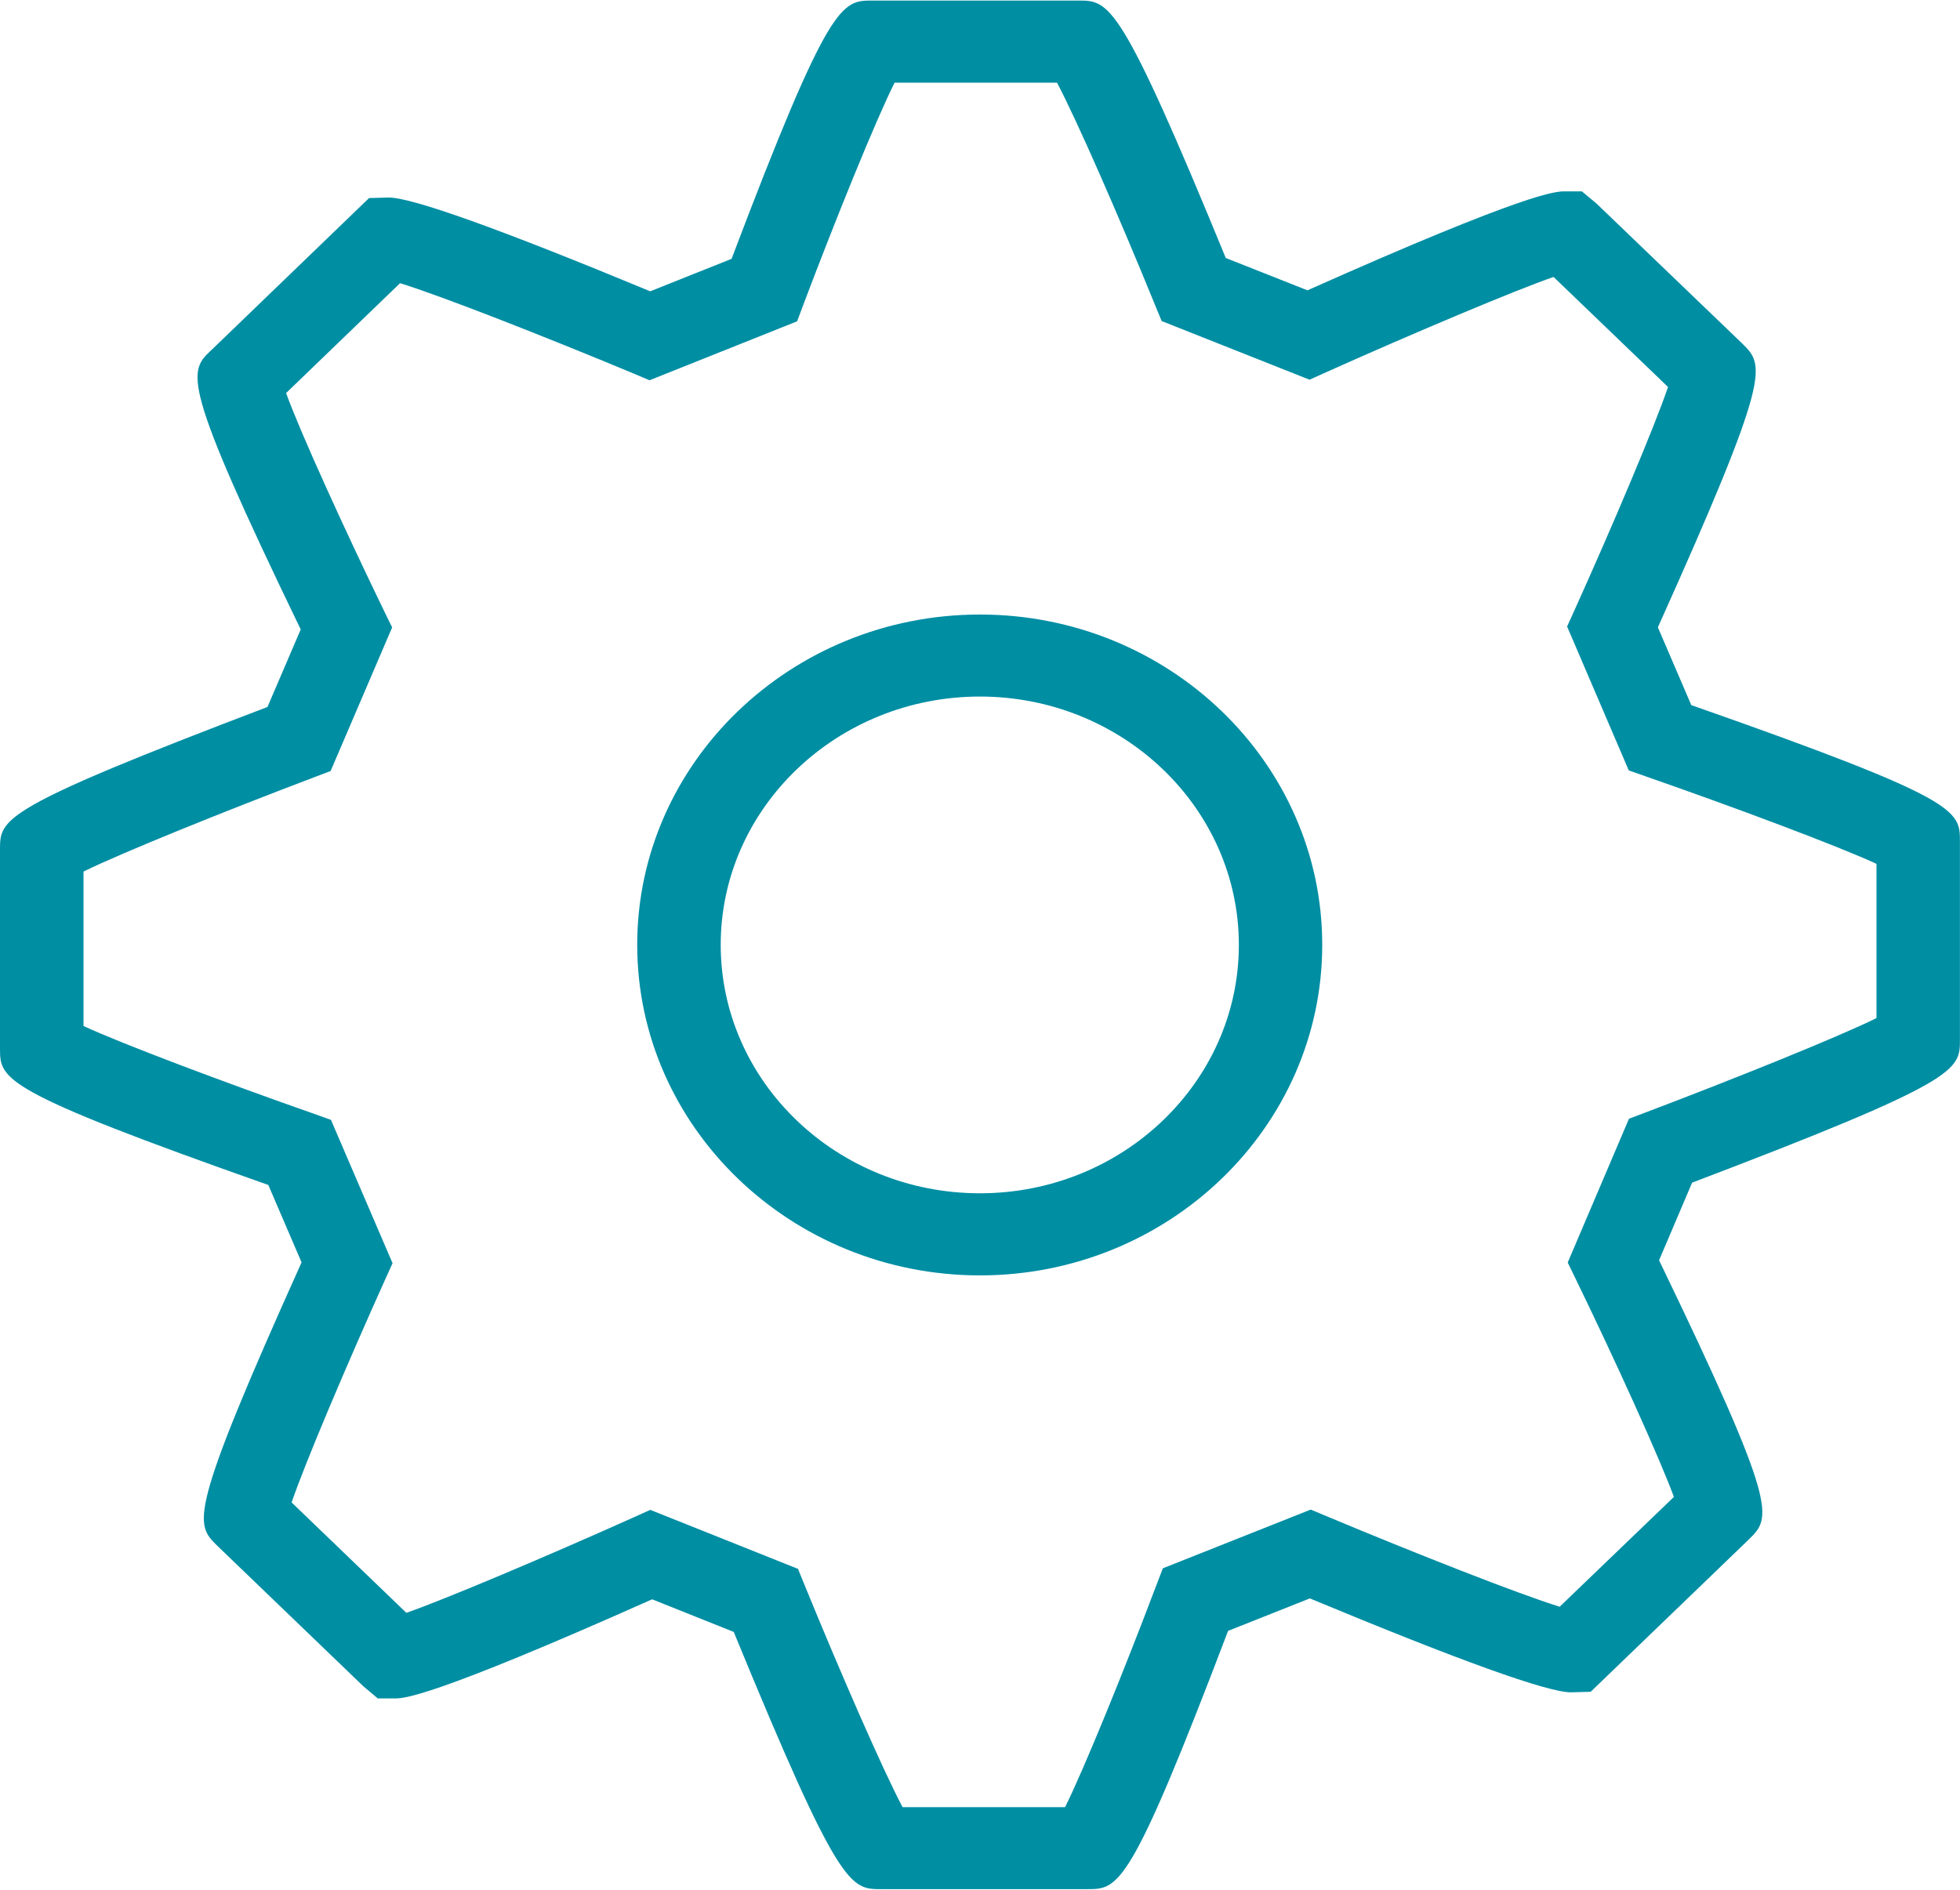 <?xml version="1.0" encoding="UTF-8"?>
<svg width="28px" height="27px" viewBox="0 0 28 27" version="1.1" xmlns="http://www.w3.org/2000/svg" xmlns:xlink="http://www.w3.org/1999/xlink">
    <!-- Generator: Sketch 47.1 (45422) - http://www.bohemiancoding.com/sketch -->
    <title>settings icon</title>
    <desc>Created with Sketch.</desc>
    <defs></defs>
    <g id="Menu-&amp;-New-RC-Activation" stroke="none" stroke-width="1" fill="none" fill-rule="evenodd">
        <g id="Collapsed-Menu---LA" transform="translate(-22, -260)" fill="#008EA3">
            <g id="Group-2" transform="translate(22, 260)">
                <g id="settings-icon">
                    <path d="M15.531,26.991 L12.588,26.991 C12.145,26.991 11.991,26.992 10.482,23.316 L9.316,22.85 C6.141,24.266 5.765,24.266 5.64,24.266 L5.397,24.266 L5.189,24.091 L3.103,22.084 C2.786,21.772 2.676,21.664 4.308,18.036 L3.833,16.93 C0,15.579 0,15.422 0,14.977 L0,12.139 C0,11.695 0,11.554 3.821,10.101 L4.296,8.993 C2.569,5.42 2.688,5.309 3.028,4.994 L5.272,2.83 L5.551,2.822 C5.889,2.822 7.146,3.273 9.289,4.162 L10.451,3.698 C11.85,0.007 12.022,0.008 12.463,0.008 L15.406,0.008 C15.847,0.008 16.002,0.008 17.511,3.686 L18.678,4.148 C21.849,2.734 22.229,2.734 22.356,2.734 L22.598,2.734 L22.805,2.906 L24.891,4.91 C25.208,5.225 25.317,5.332 23.684,8.963 L24.161,10.074 C27.999,11.42 27.999,11.576 27.999,12.022 L27.999,14.856 C27.999,15.291 27.999,15.443 24.173,16.897 L23.701,18.006 C25.419,21.564 25.306,21.676 24.984,21.994 L22.724,24.171 L22.443,24.179 C22.106,24.179 20.852,23.727 18.712,22.837 L17.544,23.301 C16.141,26.991 15.981,26.991 15.531,26.991 L15.531,26.991 Z M12.894,25.82 L15.215,25.82 C15.482,25.286 16.058,23.87 16.519,22.65 L16.612,22.407 L18.725,21.568 L18.952,21.663 C20.212,22.191 21.701,22.777 22.281,22.956 L23.913,21.387 C23.705,20.823 23.077,19.44 22.511,18.275 L22.396,18.038 L23.271,15.984 L23.509,15.894 C24.781,15.412 26.256,14.818 26.807,14.546 L26.807,12.342 C26.249,12.084 24.781,11.535 23.515,11.094 L23.268,11.007 L22.387,8.951 L22.492,8.72 C23.034,7.518 23.636,6.1 23.829,5.529 L22.194,3.957 C21.666,4.138 20.187,4.761 18.941,5.32 L18.708,5.425 L16.595,4.587 L16.5,4.356 C16.001,3.13 15.38,1.708 15.1,1.181 L12.78,1.181 C12.512,1.714 11.938,3.13 11.478,4.349 L11.387,4.591 L9.279,5.433 L9.052,5.337 C7.789,4.81 6.298,4.225 5.715,4.046 L4.087,5.616 C4.291,6.18 4.921,7.561 5.486,8.727 L5.602,8.964 L4.723,11.016 L4.486,11.106 C3.216,11.587 1.744,12.182 1.193,12.452 L1.193,14.659 C1.75,14.917 3.217,15.468 4.482,15.912 L4.728,16 L5.608,18.048 L5.503,18.279 C4.962,19.48 4.36,20.896 4.166,21.466 L5.805,23.043 C6.332,22.861 7.808,22.238 9.057,21.677 L9.29,21.572 L11.4,22.415 L11.494,22.646 C11.995,23.873 12.614,25.293 12.894,25.82 L12.894,25.82 Z M13.999,18.222 C11.301,18.222 9.103,16.103 9.103,13.499 C9.103,10.897 11.3,8.78 13.999,8.78 C16.697,8.78 18.889,10.897 18.889,13.499 C18.889,16.103 16.697,18.222 13.999,18.222 L13.999,18.222 Z M13.999,9.952 C11.957,9.952 10.296,11.544 10.296,13.499 C10.296,15.456 11.956,17.049 13.999,17.049 C16.039,17.049 17.698,15.456 17.698,13.499 C17.697,11.544 16.039,9.952 13.999,9.952 L13.999,9.952 Z" id="Shape"></path>
                </g>
            </g>
        </g>
    </g>
</svg>